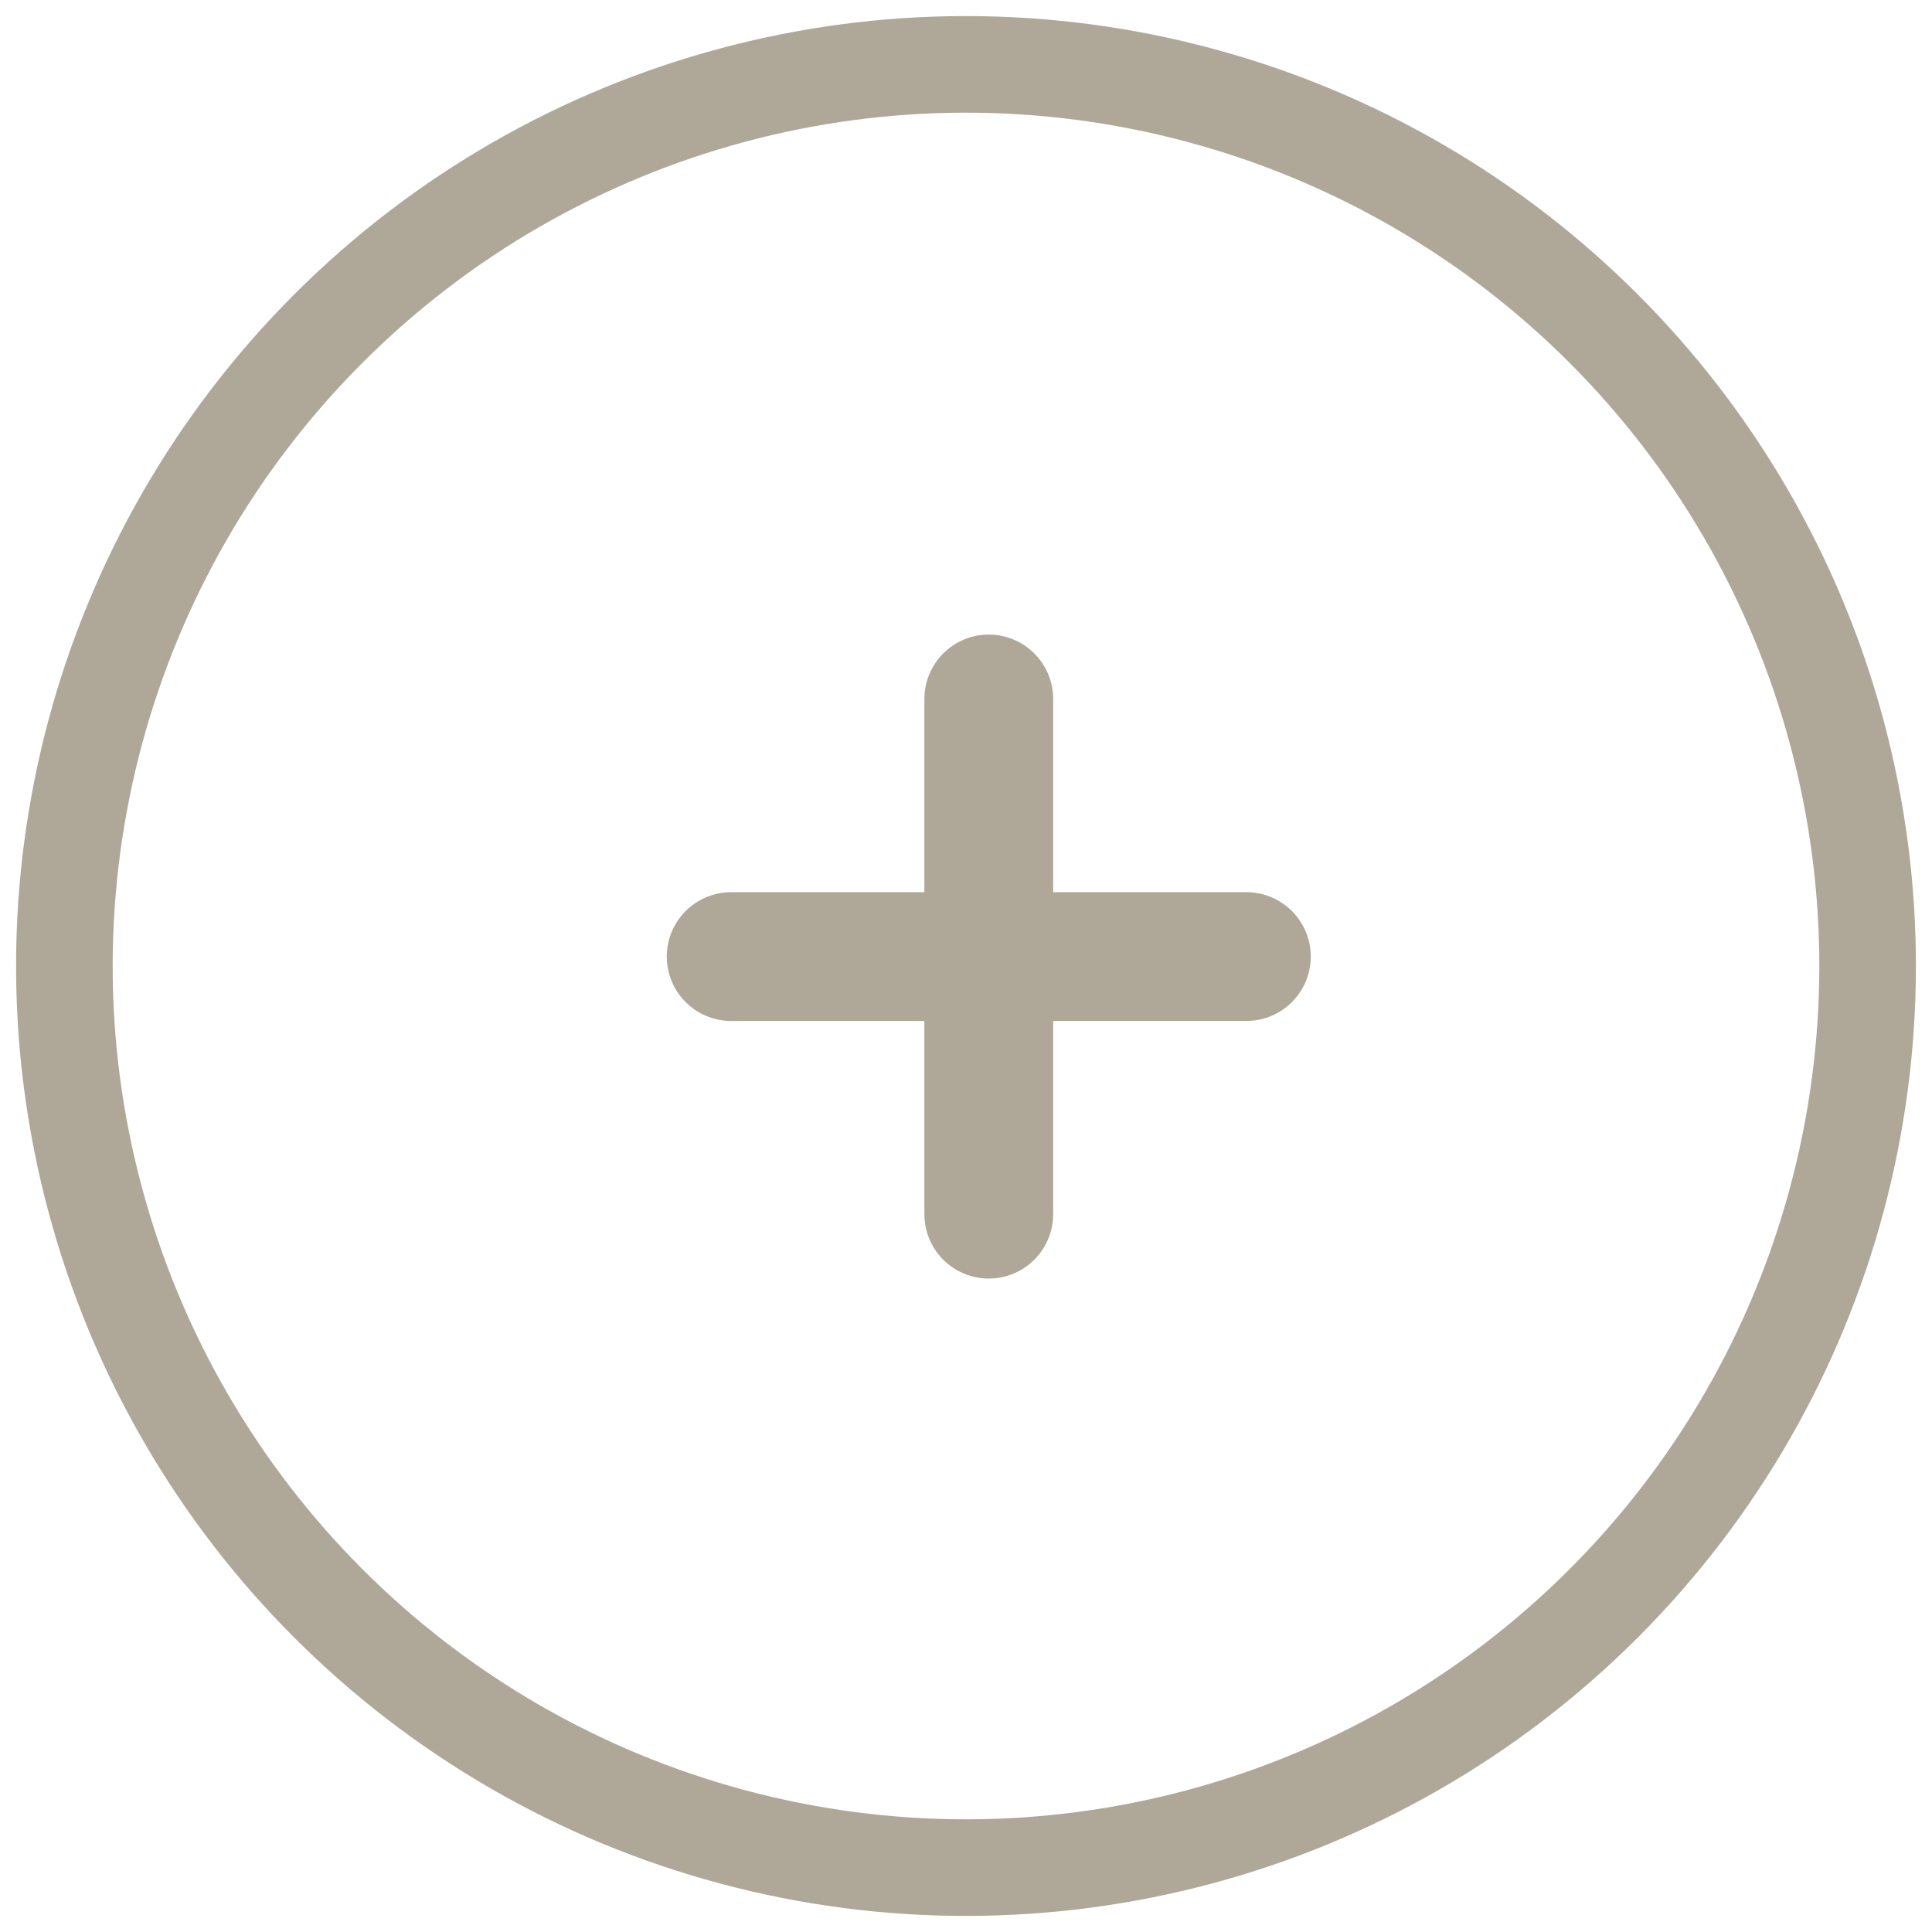 <?xml version="1.0" encoding="UTF-8"?>
<svg width="30px" height="30px" viewBox="0 0 30 30" version="1.1" xmlns="http://www.w3.org/2000/svg" xmlns:xlink="http://www.w3.org/1999/xlink">
    <!-- Generator: sketchtool 53.2 (72643) - https://sketchapp.com -->
    <title>53BAF7C7-3DAA-4D8F-9C09-D146FDD9B57C</title>
    <desc>Created with sketchtool.</desc>
    <g id="Page-1" stroke="none" stroke-width="1" fill="none" fill-rule="evenodd" stroke-linecap="round" stroke-linejoin="round">
        <g id="20-Prévisions" transform="translate(-1156, -748)" stroke="#AFA899">
            <g id="Contenu" transform="translate(74, 74)">
                <g id="Bloc-Heures-complémentaires" transform="translate(35, 513)">
                    <g id="Ico_Plus" transform="translate(1062, 176) rotate(45) translate(-1062, -176) translate(1048, 162)">
                        <circle id="Oval" stroke-width="1.5" cx="14" cy="14" r="14"></circle>
                        <g id="Group-2" transform="translate(14.5, 14) rotate(45) translate(-14.5, -14) translate(10, 10)" stroke-width="2">
                            <path d="M0,4 L8,4" id="Path"></path>
                            <path d="M-5.68434189e-14,4 L8,4" id="Path" transform="translate(4, 4) rotate(90) translate(-4, -4) "></path>
                        </g>
                    </g>
                </g>
            </g>
        </g>
    </g>
</svg>